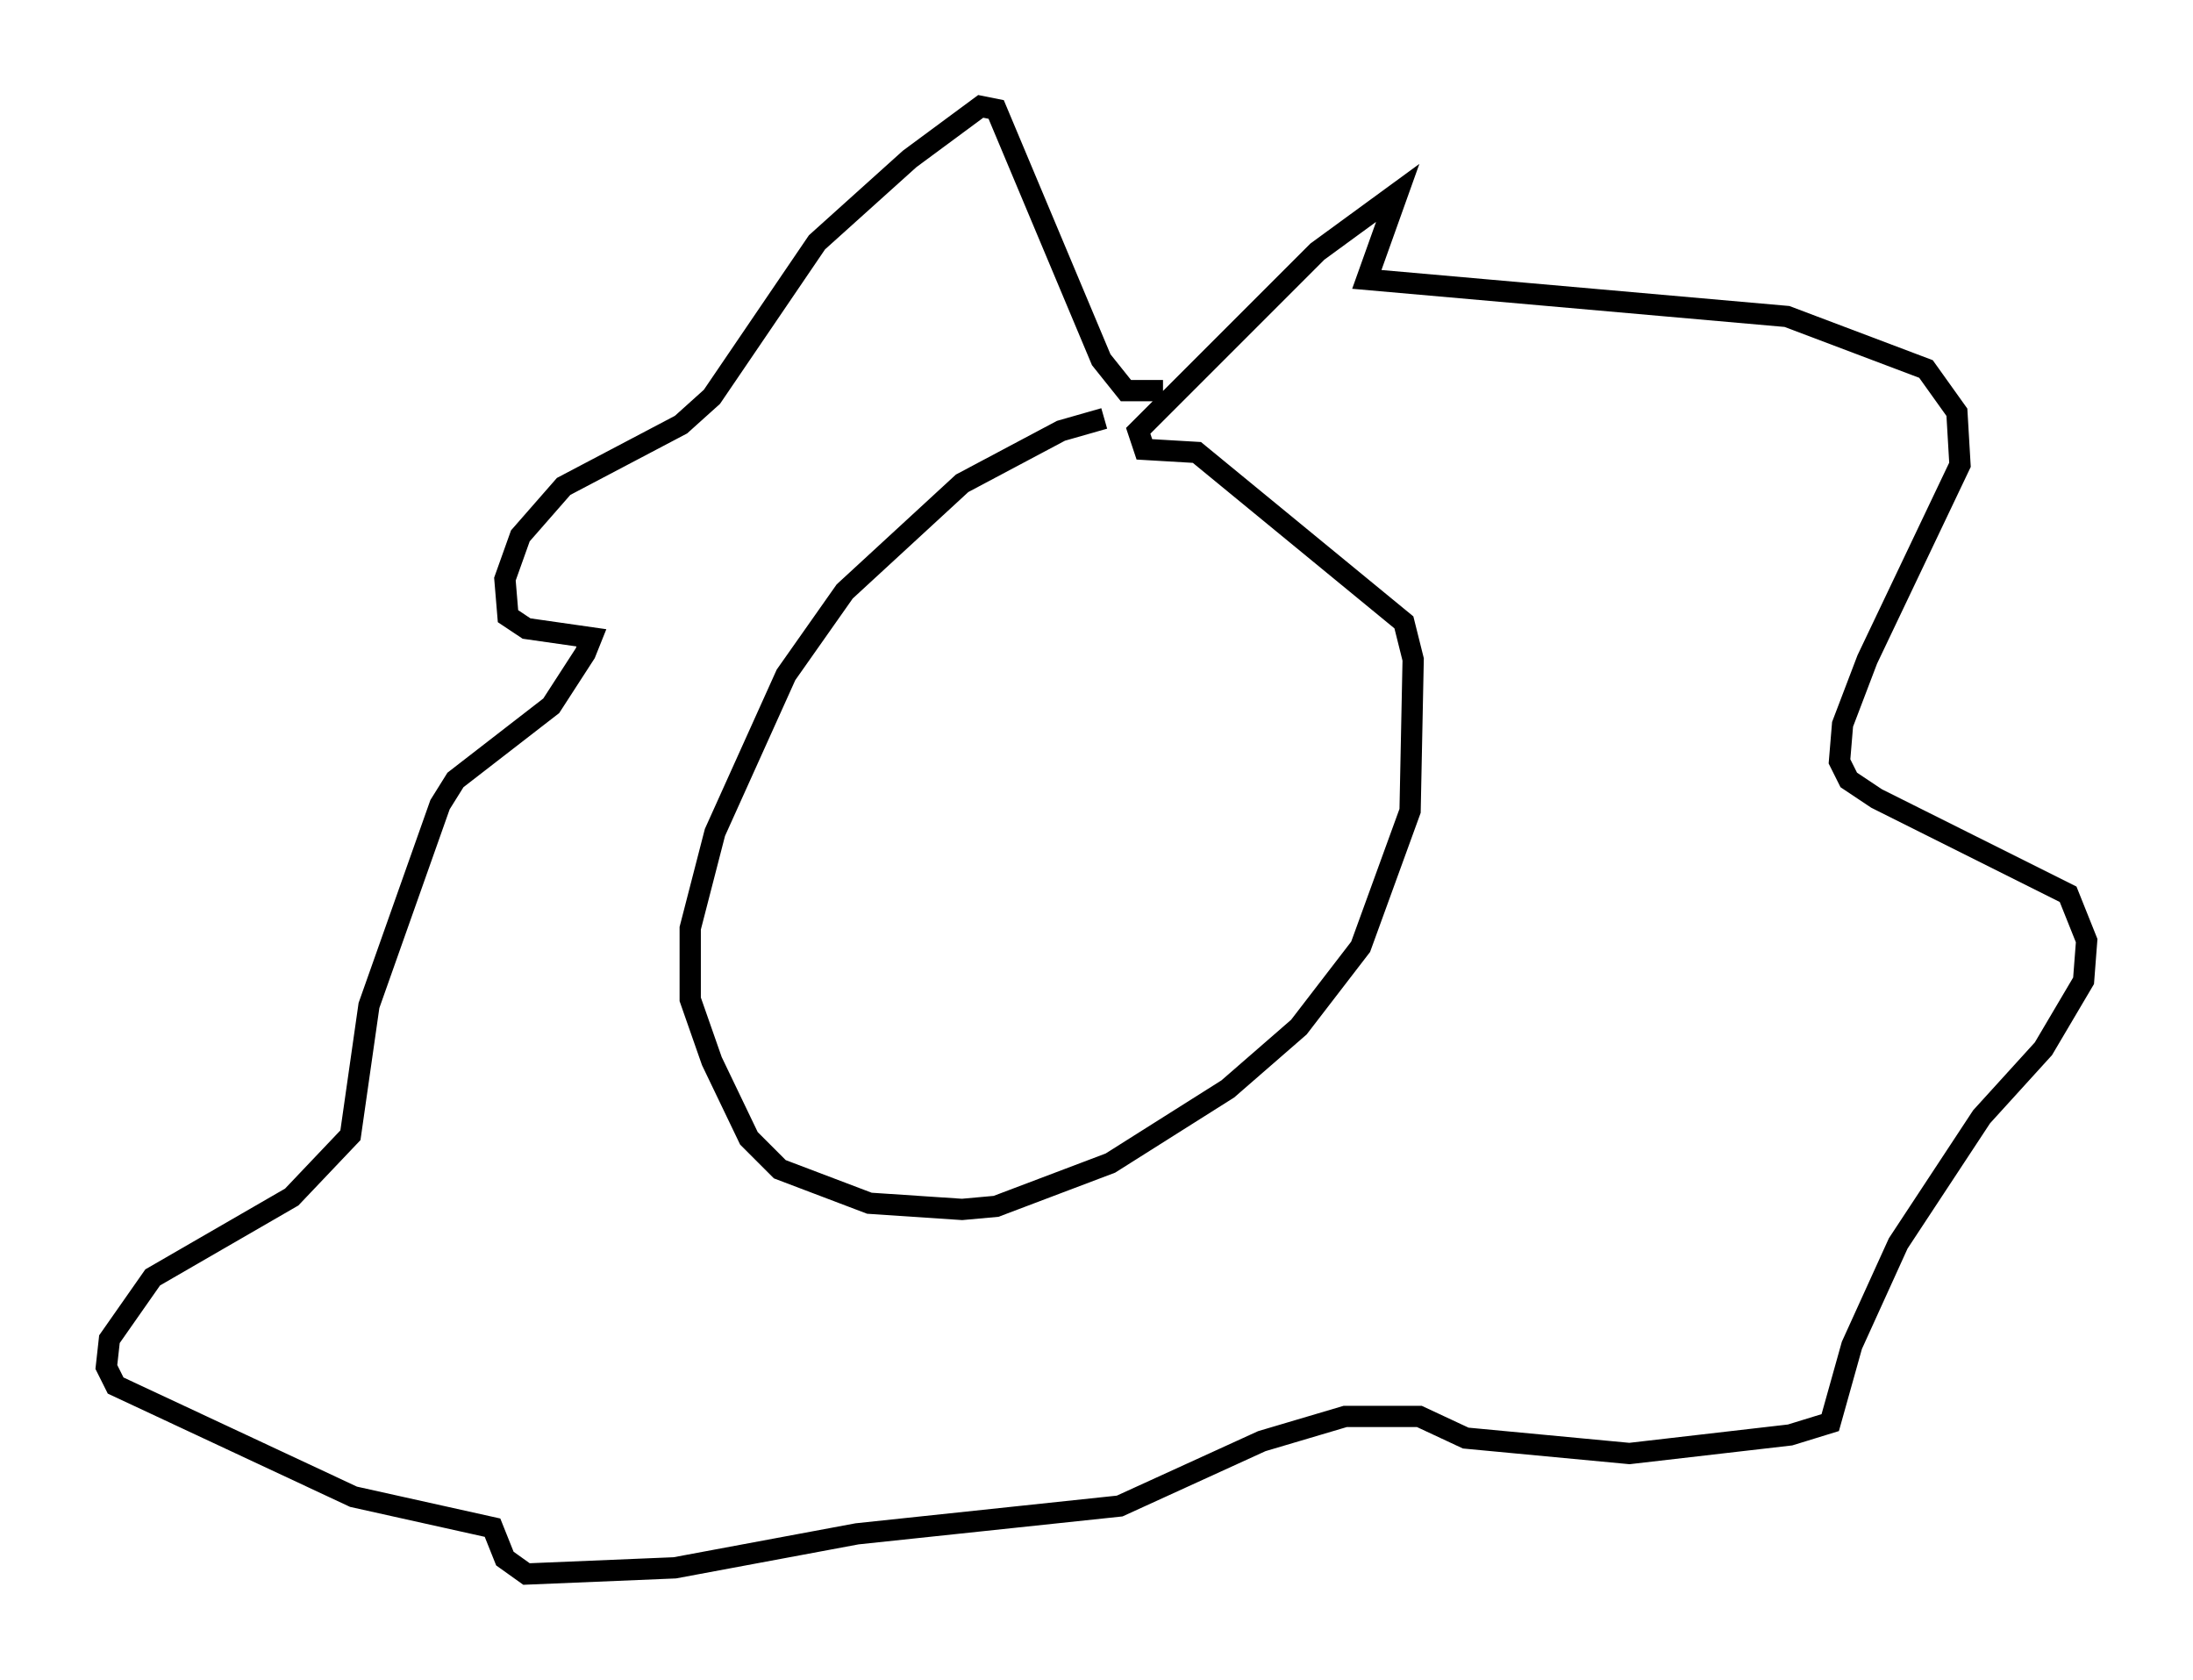 <?xml version="1.0" encoding="utf-8" ?>
<svg baseProfile="full" height="78.994" version="1.1" width="103.106" xmlns="http://www.w3.org/2000/svg" xmlns:ev="http://www.w3.org/2001/xml-events" xmlns:xlink="http://www.w3.org/1999/xlink"><defs /><rect fill="white" height="78.994" width="103.106" x="0" y="0" /><path d="M53.95, 19.816 m-2.034, -0.145 l-2.034, 0.581 -4.648, 2.469 l-5.52, 5.084 -2.76, 3.922 l-3.341, 7.408 -1.162, 4.503 l0.0, 3.341 1.017, 2.905 l1.743, 3.631 1.453, 1.453 l4.212, 1.598 4.358, 0.291 l1.598, -0.145 5.374, -2.034 l5.52, -3.486 3.341, -2.905 l2.905, -3.777 2.324, -6.391 l0.145, -7.117 -0.436, -1.743 l-9.732, -7.989 -2.469, -0.145 l-0.291, -0.872 8.425, -8.425 l3.777, -2.76 -1.453, 4.067 l19.754, 1.743 6.536, 2.469 l1.453, 2.034 0.145, 2.469 l-4.358, 9.151 -1.162, 3.05 l-0.145, 1.743 0.436, 0.872 l1.307, 0.872 9.006, 4.503 l0.872, 2.179 -0.145, 1.888 l-1.888, 3.196 -2.905, 3.196 l-3.922, 5.955 -2.179, 4.793 l-1.017, 3.631 -1.888, 0.581 l-7.553, 0.872 -7.698, -0.726 l-2.179, -1.017 -3.486, 0.0 l-3.922, 1.162 -6.682, 3.05 l-12.346, 1.307 -8.57, 1.598 l-6.972, 0.291 -1.017, -0.726 l-0.581, -1.453 -6.536, -1.453 l-11.184, -5.229 -0.436, -0.872 l0.145, -1.307 2.034, -2.905 l6.536, -3.777 2.76, -2.905 l0.872, -6.101 3.341, -9.441 l0.726, -1.162 4.503, -3.486 l1.598, -2.469 0.291, -0.726 l-3.05, -0.436 -0.872, -0.581 l-0.145, -1.743 0.726, -2.034 l2.034, -2.324 5.52, -2.905 l1.453, -1.307 4.939, -7.263 l4.358, -3.922 3.341, -2.469 l0.726, 0.145 4.939, 11.765 l1.162, 1.453 1.743, 0.0 m-4.067, 16.268 " fill="none" stroke="black" stroke-width="1" /></svg>